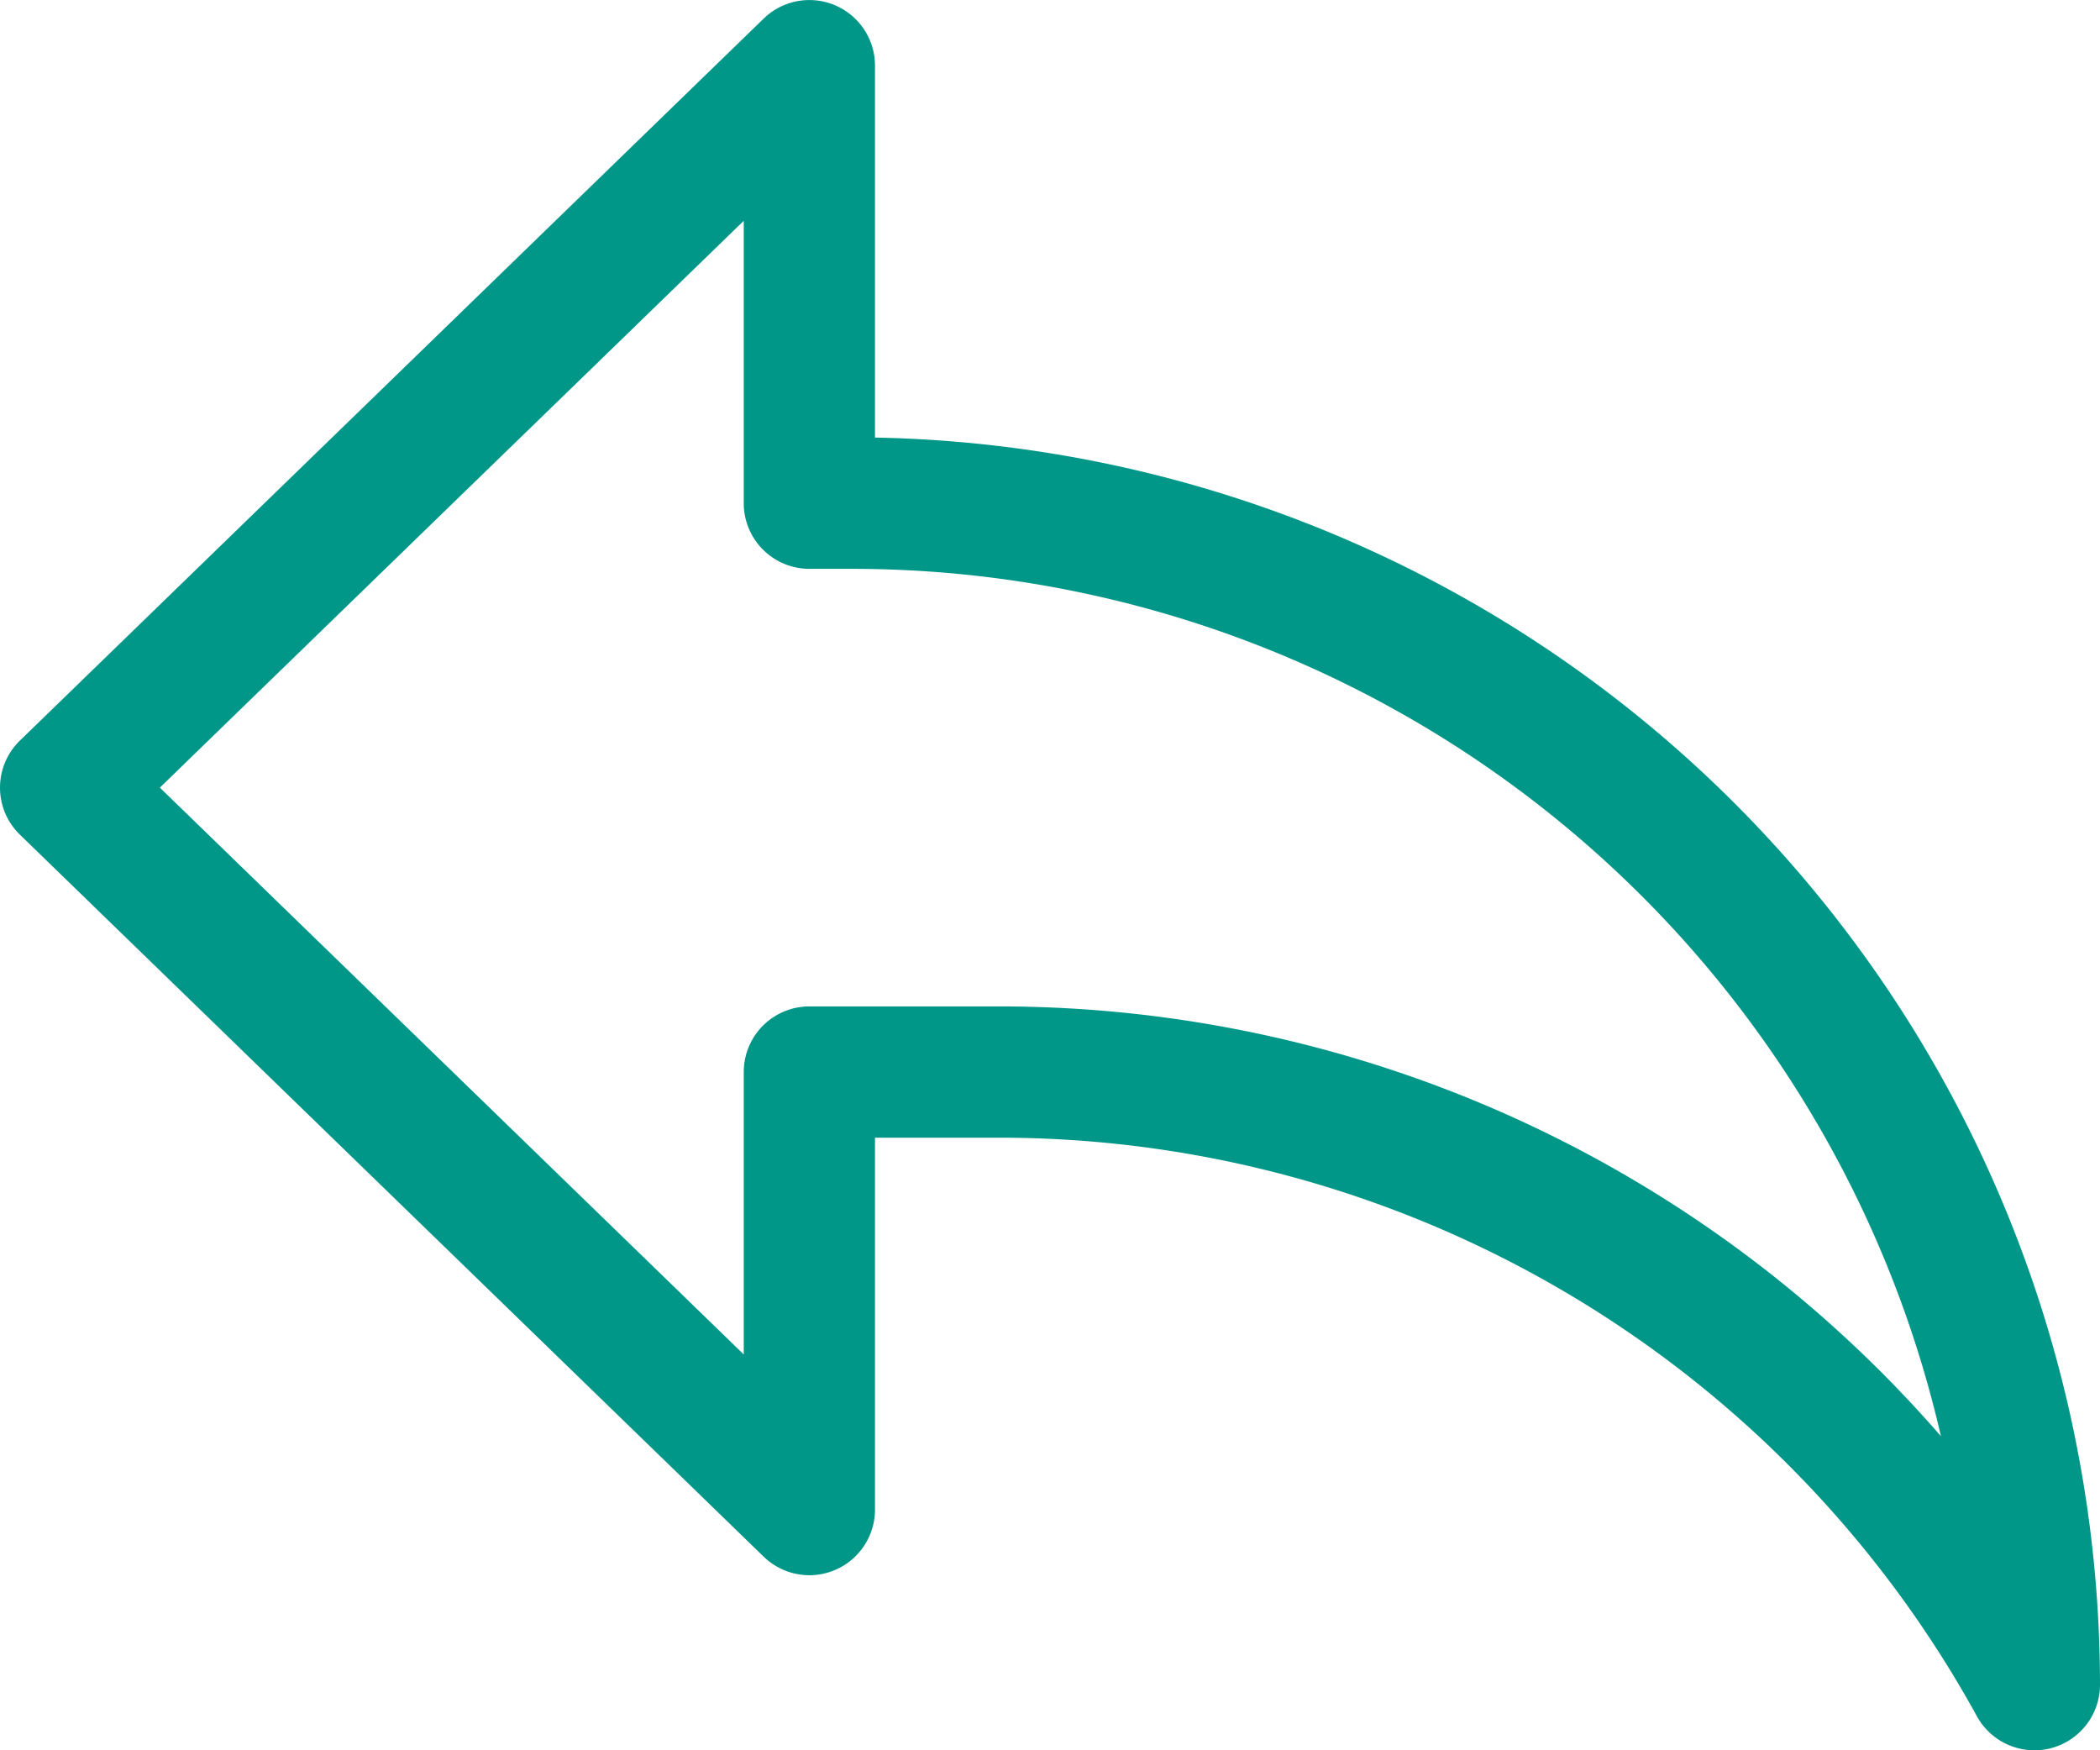 <svg xmlns="http://www.w3.org/2000/svg" width="24" height="20" viewBox="0 0 24 20">
  <path id="reply" d="M23.25,22a.75.75,0,0,1-.658-.391l-.021-.038A12.754,12.754,0,0,0,11.418,15H10v4.25a.75.75,0,0,1-1.272.538l-8.5-8.25a.749.749,0,0,1,0-1.076l8.5-8.25A.75.75,0,0,1,10,2.75V7A14.267,14.267,0,0,1,24,21.25a.75.75,0,0,1-.564.727A.74.74,0,0,1,23.25,22Zm-14-8.5h2.168a14.258,14.258,0,0,1,10.764,4.911A12.773,12.773,0,0,0,9.75,8.5h-.5a.75.75,0,0,1-.75-.75V4.523L1.827,11,8.5,17.477V14.25a.75.75,0,0,1,.75-.75Z" transform="translate(0 -2)" fill="#009788"/>
</svg>
